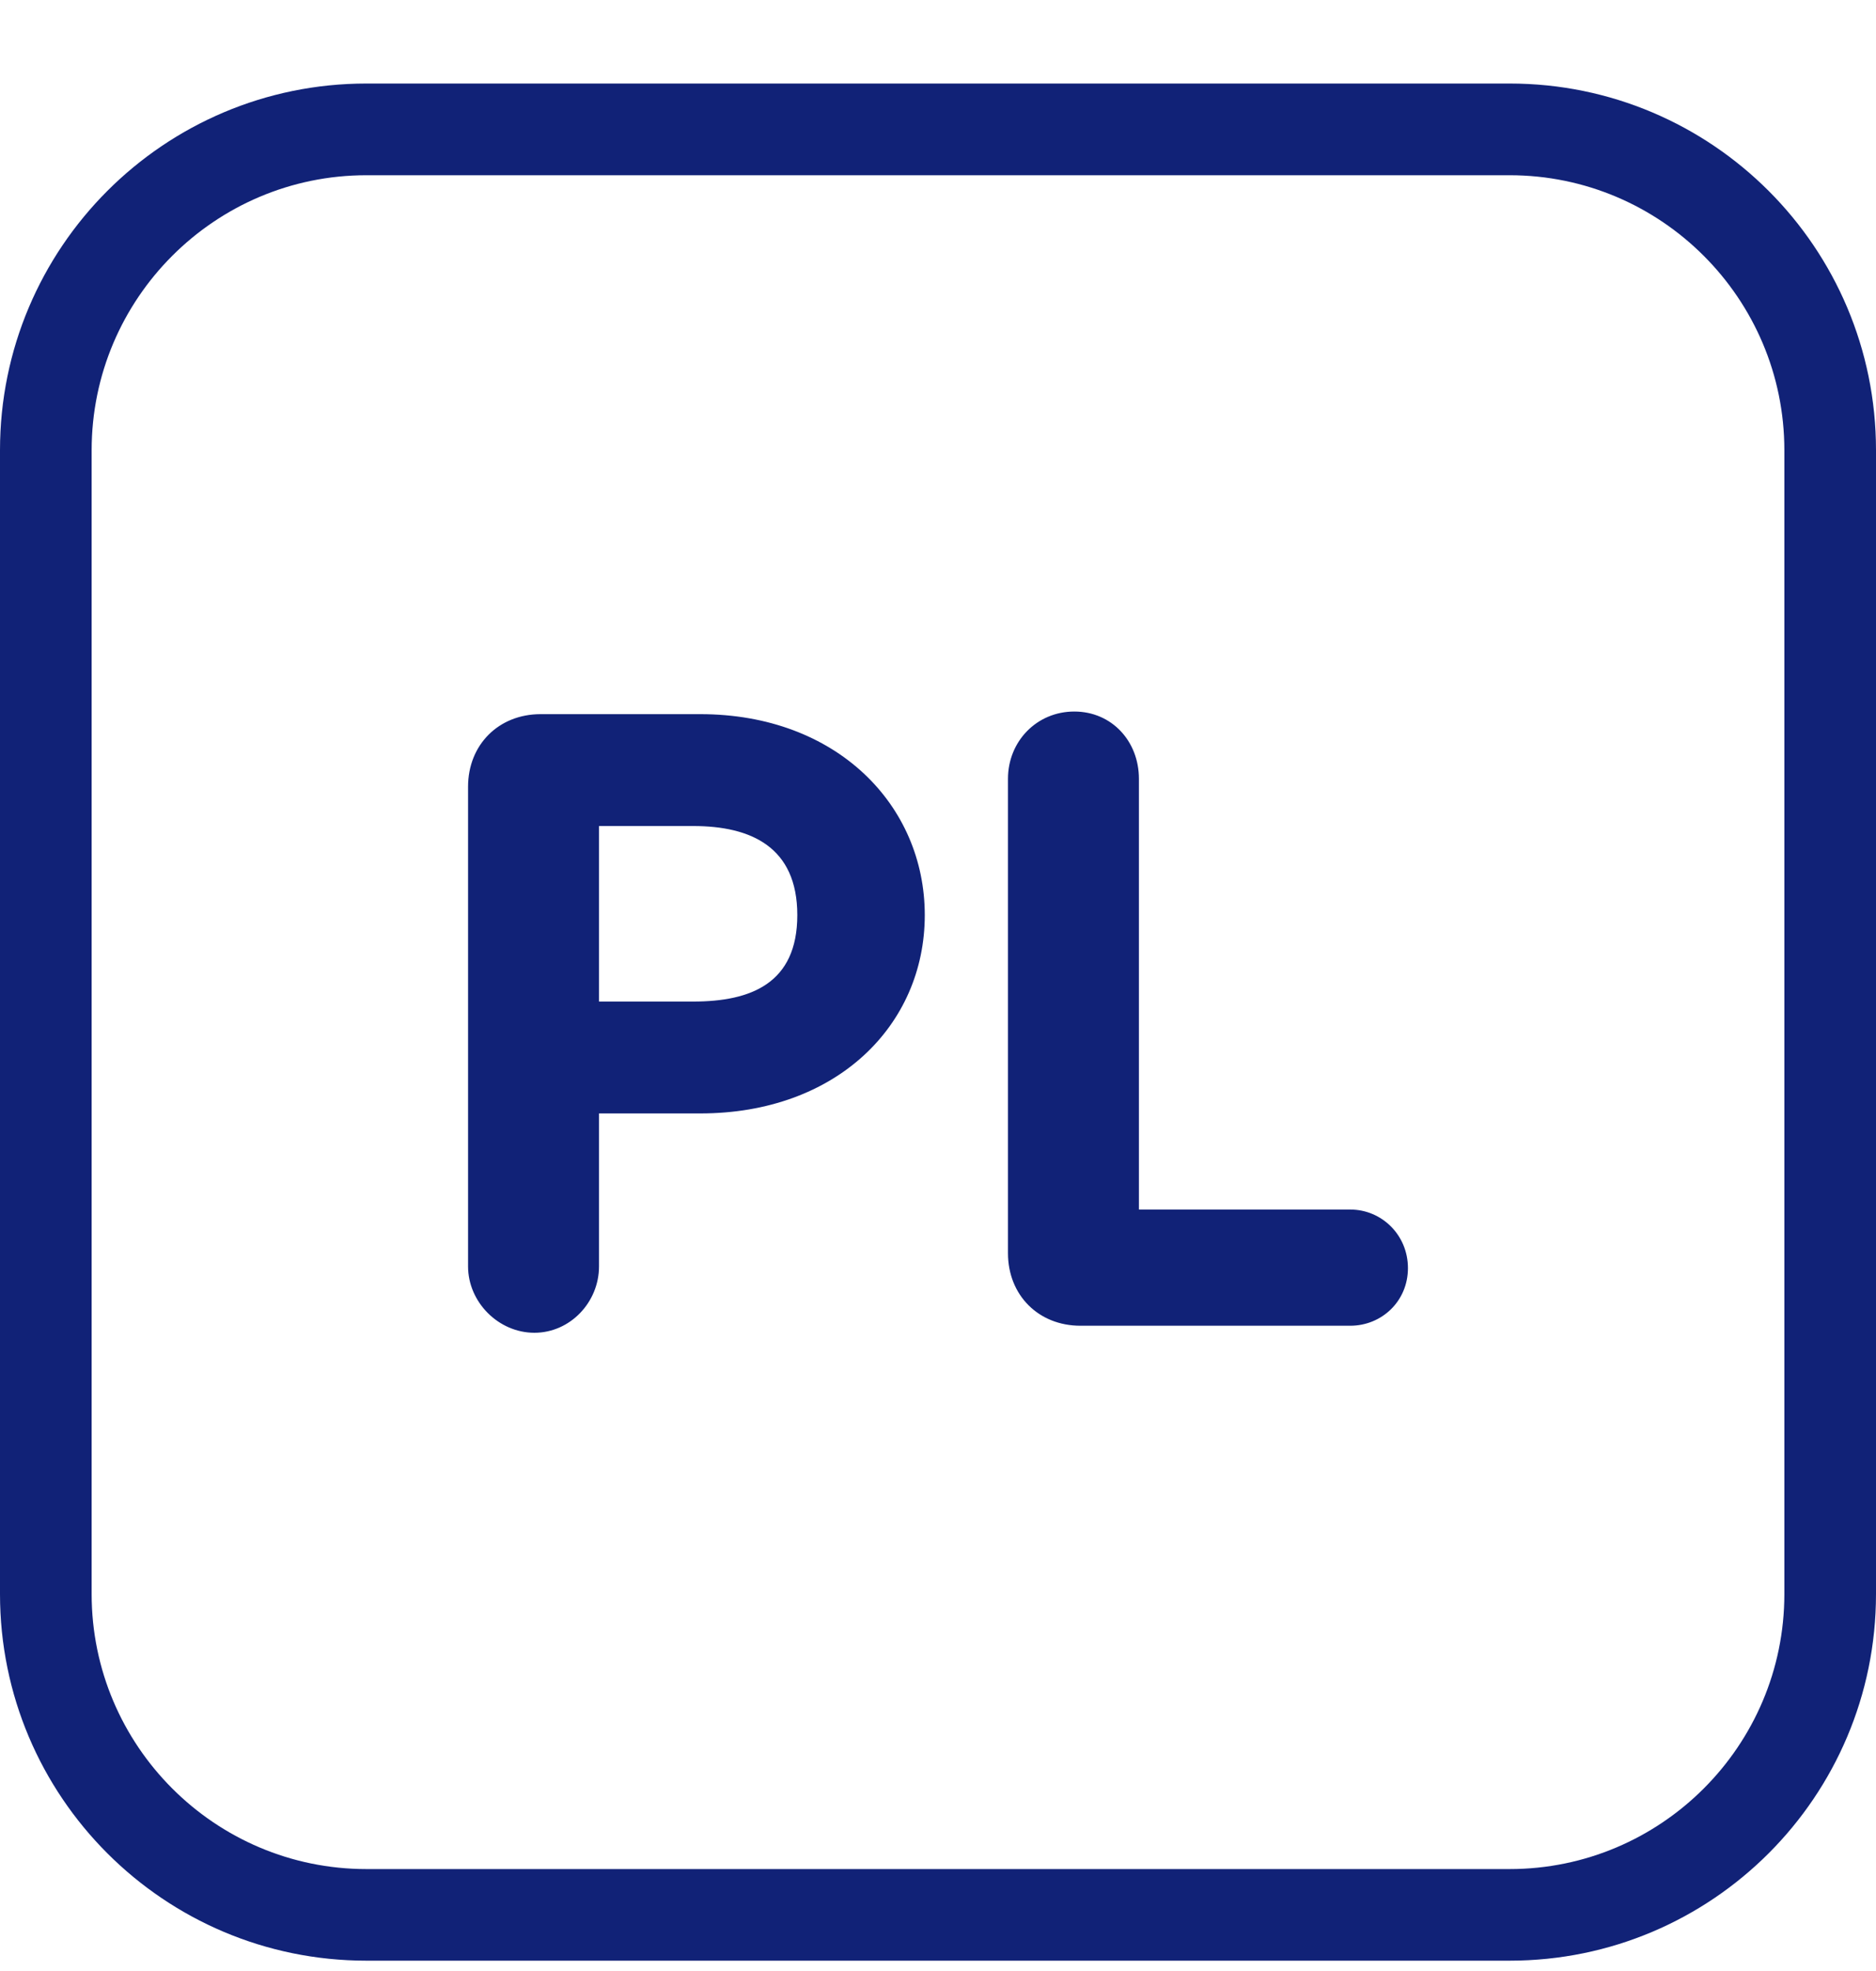 <svg width="20" height="21" viewBox="0 0 20 21" fill="none" xmlns="http://www.w3.org/2000/svg">
<path fill-rule="evenodd" clip-rule="evenodd" d="M16.094 0.89H3.906C1.749 0.89 0 2.639 0 4.797V16.984C0 19.141 1.749 20.89 3.906 20.89H16.094C18.251 20.89 20 19.141 20 16.984V4.797C20 2.639 18.251 0.89 16.094 0.89ZM19.023 16.984C19.023 18.6 17.709 19.914 16.094 19.914H3.906C2.291 19.914 0.977 18.6 0.977 16.984V4.797C0.977 3.181 2.291 1.867 3.906 1.867H16.094C17.709 1.867 19.023 3.181 19.023 4.797V16.984Z" fill="#112277"/>
<path d="M9.859 9.75C9.859 10.923 8.919 11.863 7.466 11.863H6.386V13.493C6.386 13.874 6.079 14.2 5.697 14.2C5.315 14.2 4.99 13.874 4.99 13.493V8.382C4.99 7.935 5.316 7.609 5.763 7.609H7.466C8.919 7.609 9.859 8.577 9.859 9.75ZM8.5 9.75C8.5 9.024 8.006 8.801 7.391 8.801H6.386V10.671H7.391C8.006 10.671 8.5 10.477 8.5 9.75ZM14.395 12.887C14.73 12.887 15.01 13.158 15.01 13.511C15.01 13.864 14.73 14.125 14.395 14.125H11.518C11.072 14.125 10.746 13.8 10.746 13.352V8.298C10.746 7.898 11.053 7.581 11.453 7.581C11.853 7.581 12.142 7.898 12.142 8.298V12.887H14.395V12.887Z" fill="#112277"/>
</svg>
